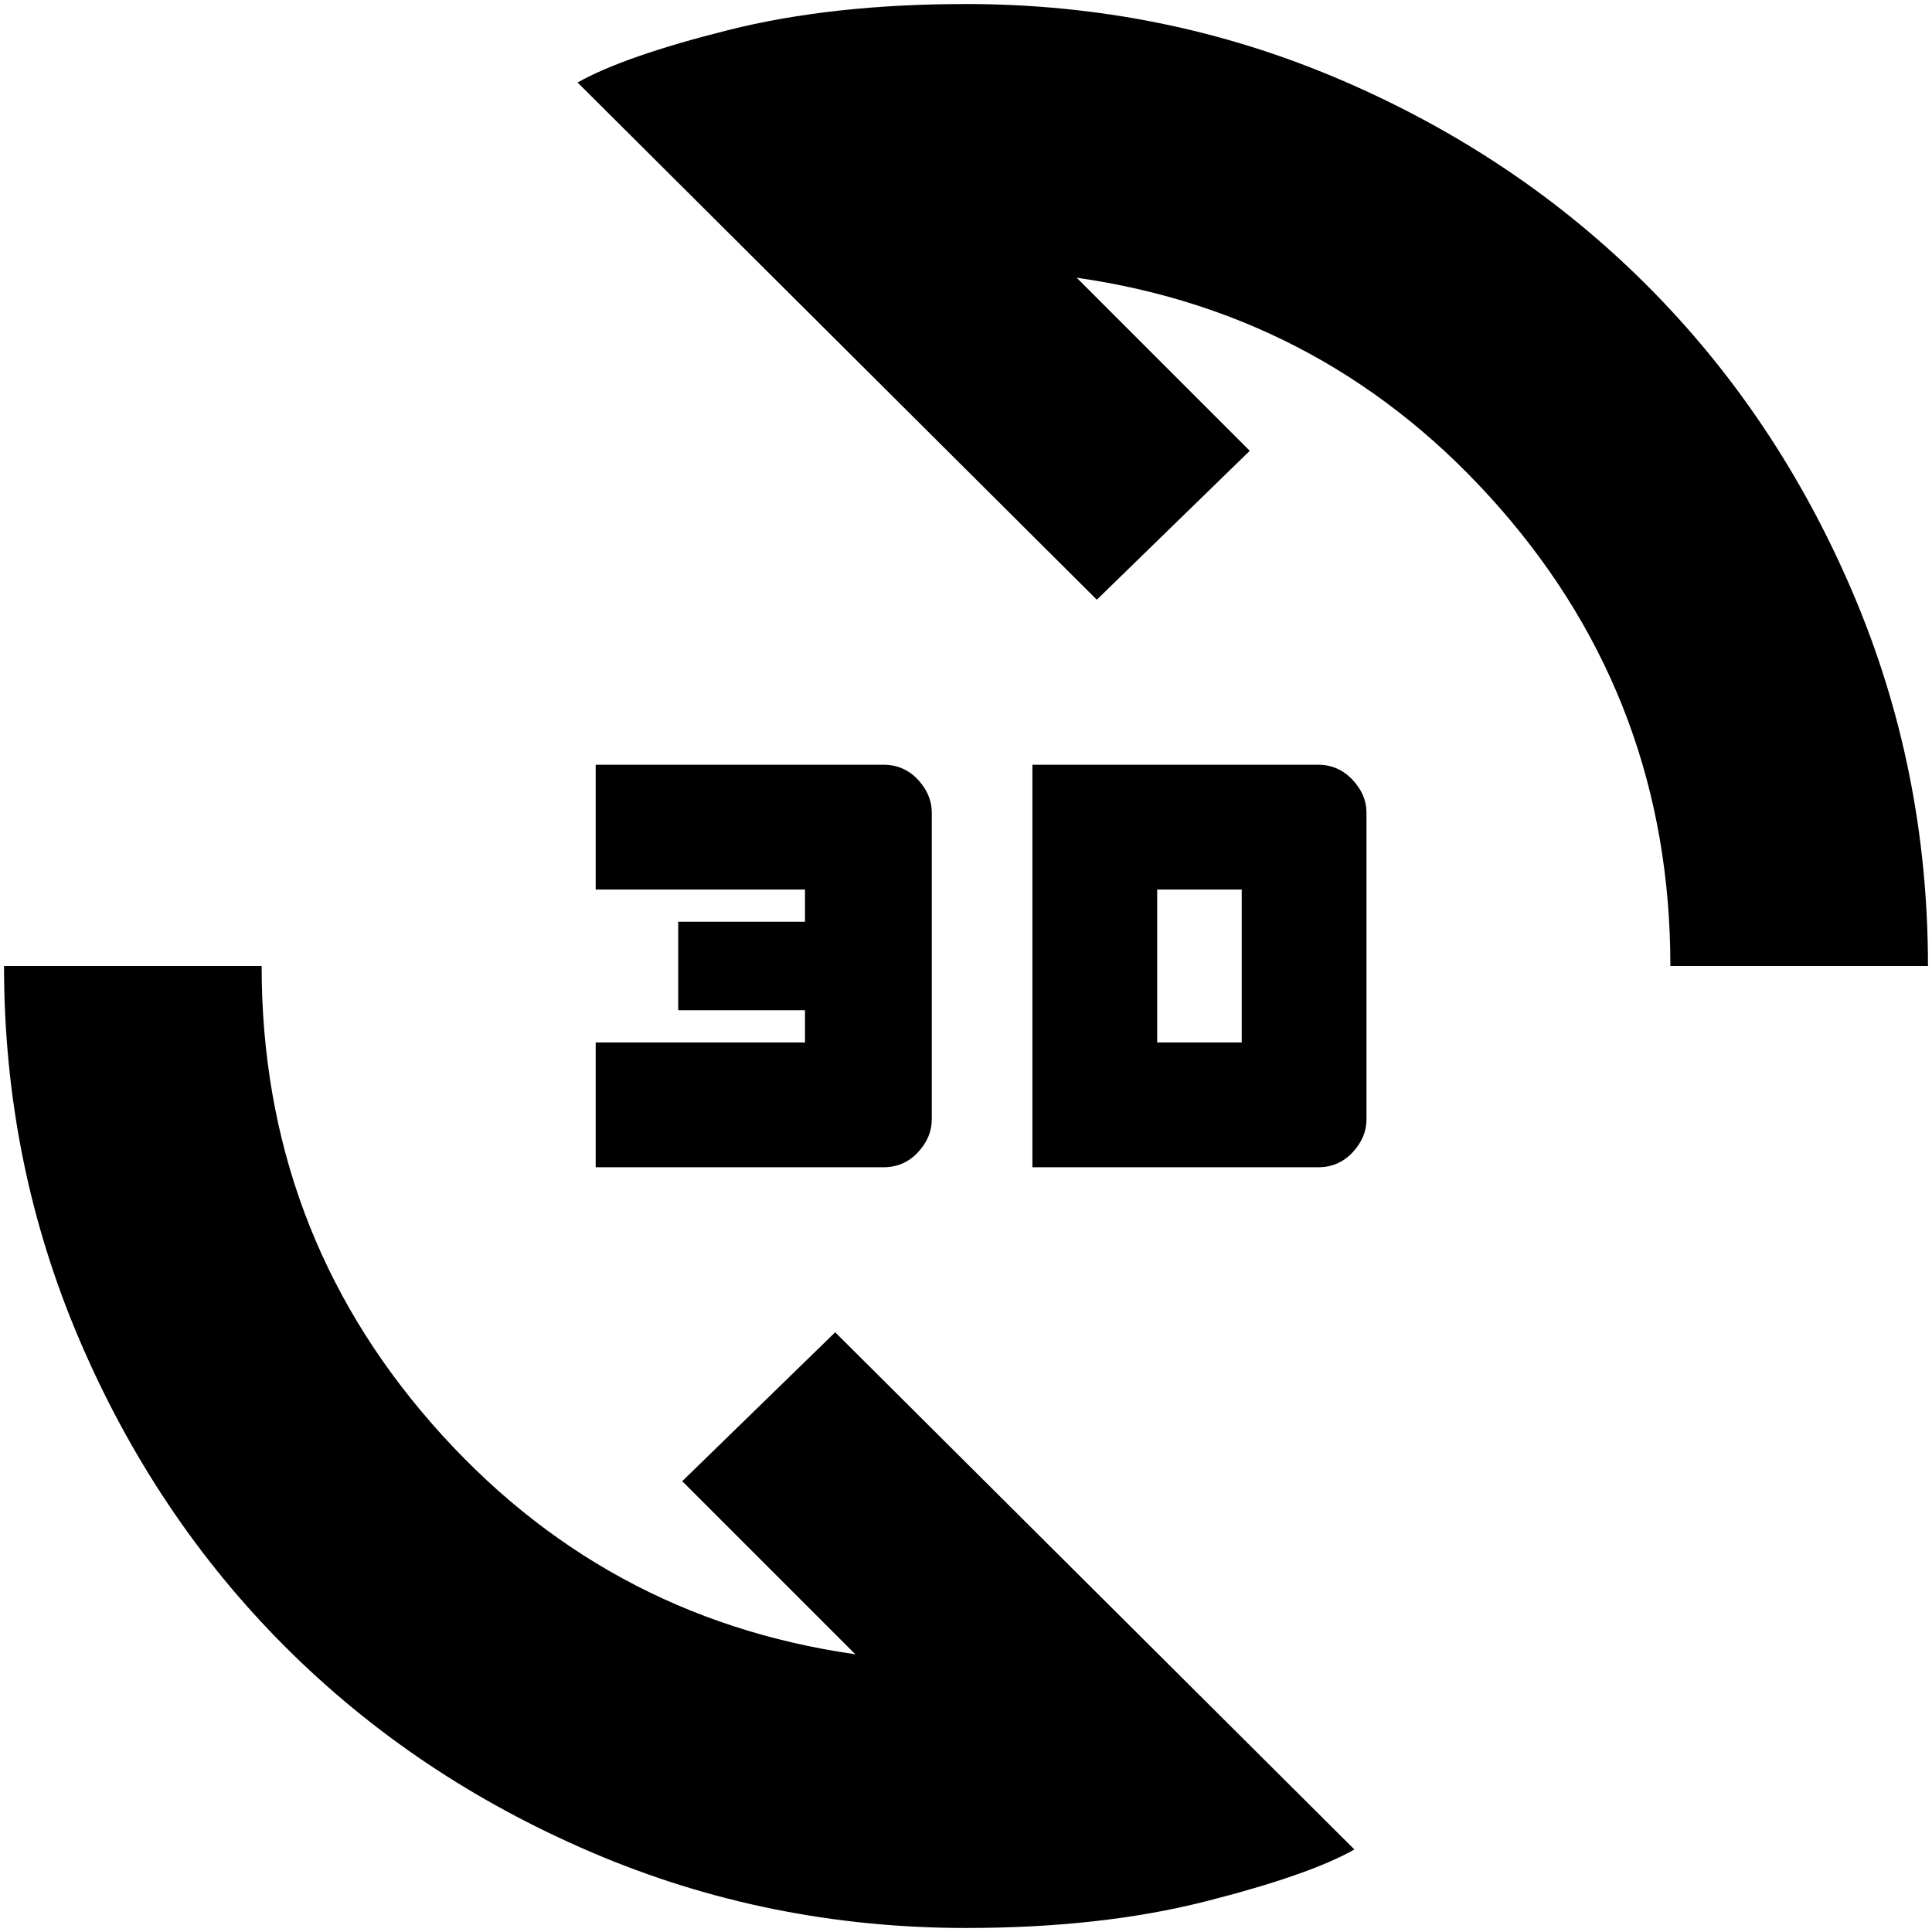 <svg xmlns="http://www.w3.org/2000/svg" height="20" viewBox="0 -960 960 960" width="20"><path d="M480-2q-98.17 0-185.9-37.54-87.74-37.54-152.38-102.18Q77.08-206.36 39.54-294.1 2-381.83 2-480h128q0 130.58 84.5 227.29Q299-156 425-138l-86-86 76-74L673-41q-22.59 12.78-74.37 25.89Q546.85-2 480-2Zm33-378v-200h142q10 0 17 7.4t7 16.37v152.46q0 8.97-6.9 16.37T655-380H513Zm-217 0v-62h104v-16h-63v-44h63v-16H296v-62h143q10.2 0 17.1 7.4 6.9 7.4 6.9 16.37v152.46q0 8.97-6.9 16.37T439-380H296Zm279-62h42v-76h-42v76Zm255-38q0-130.58-84.5-227.29Q661-804 535-822l86 86-76 74-258-257q23-13 74.65-26 51.64-13 118.35-13 98.17 0 185.9 37.54 87.74 37.54 152.38 102.18 64.64 64.64 102.18 152.38Q958-578.17 958-480H830Z"/></svg>